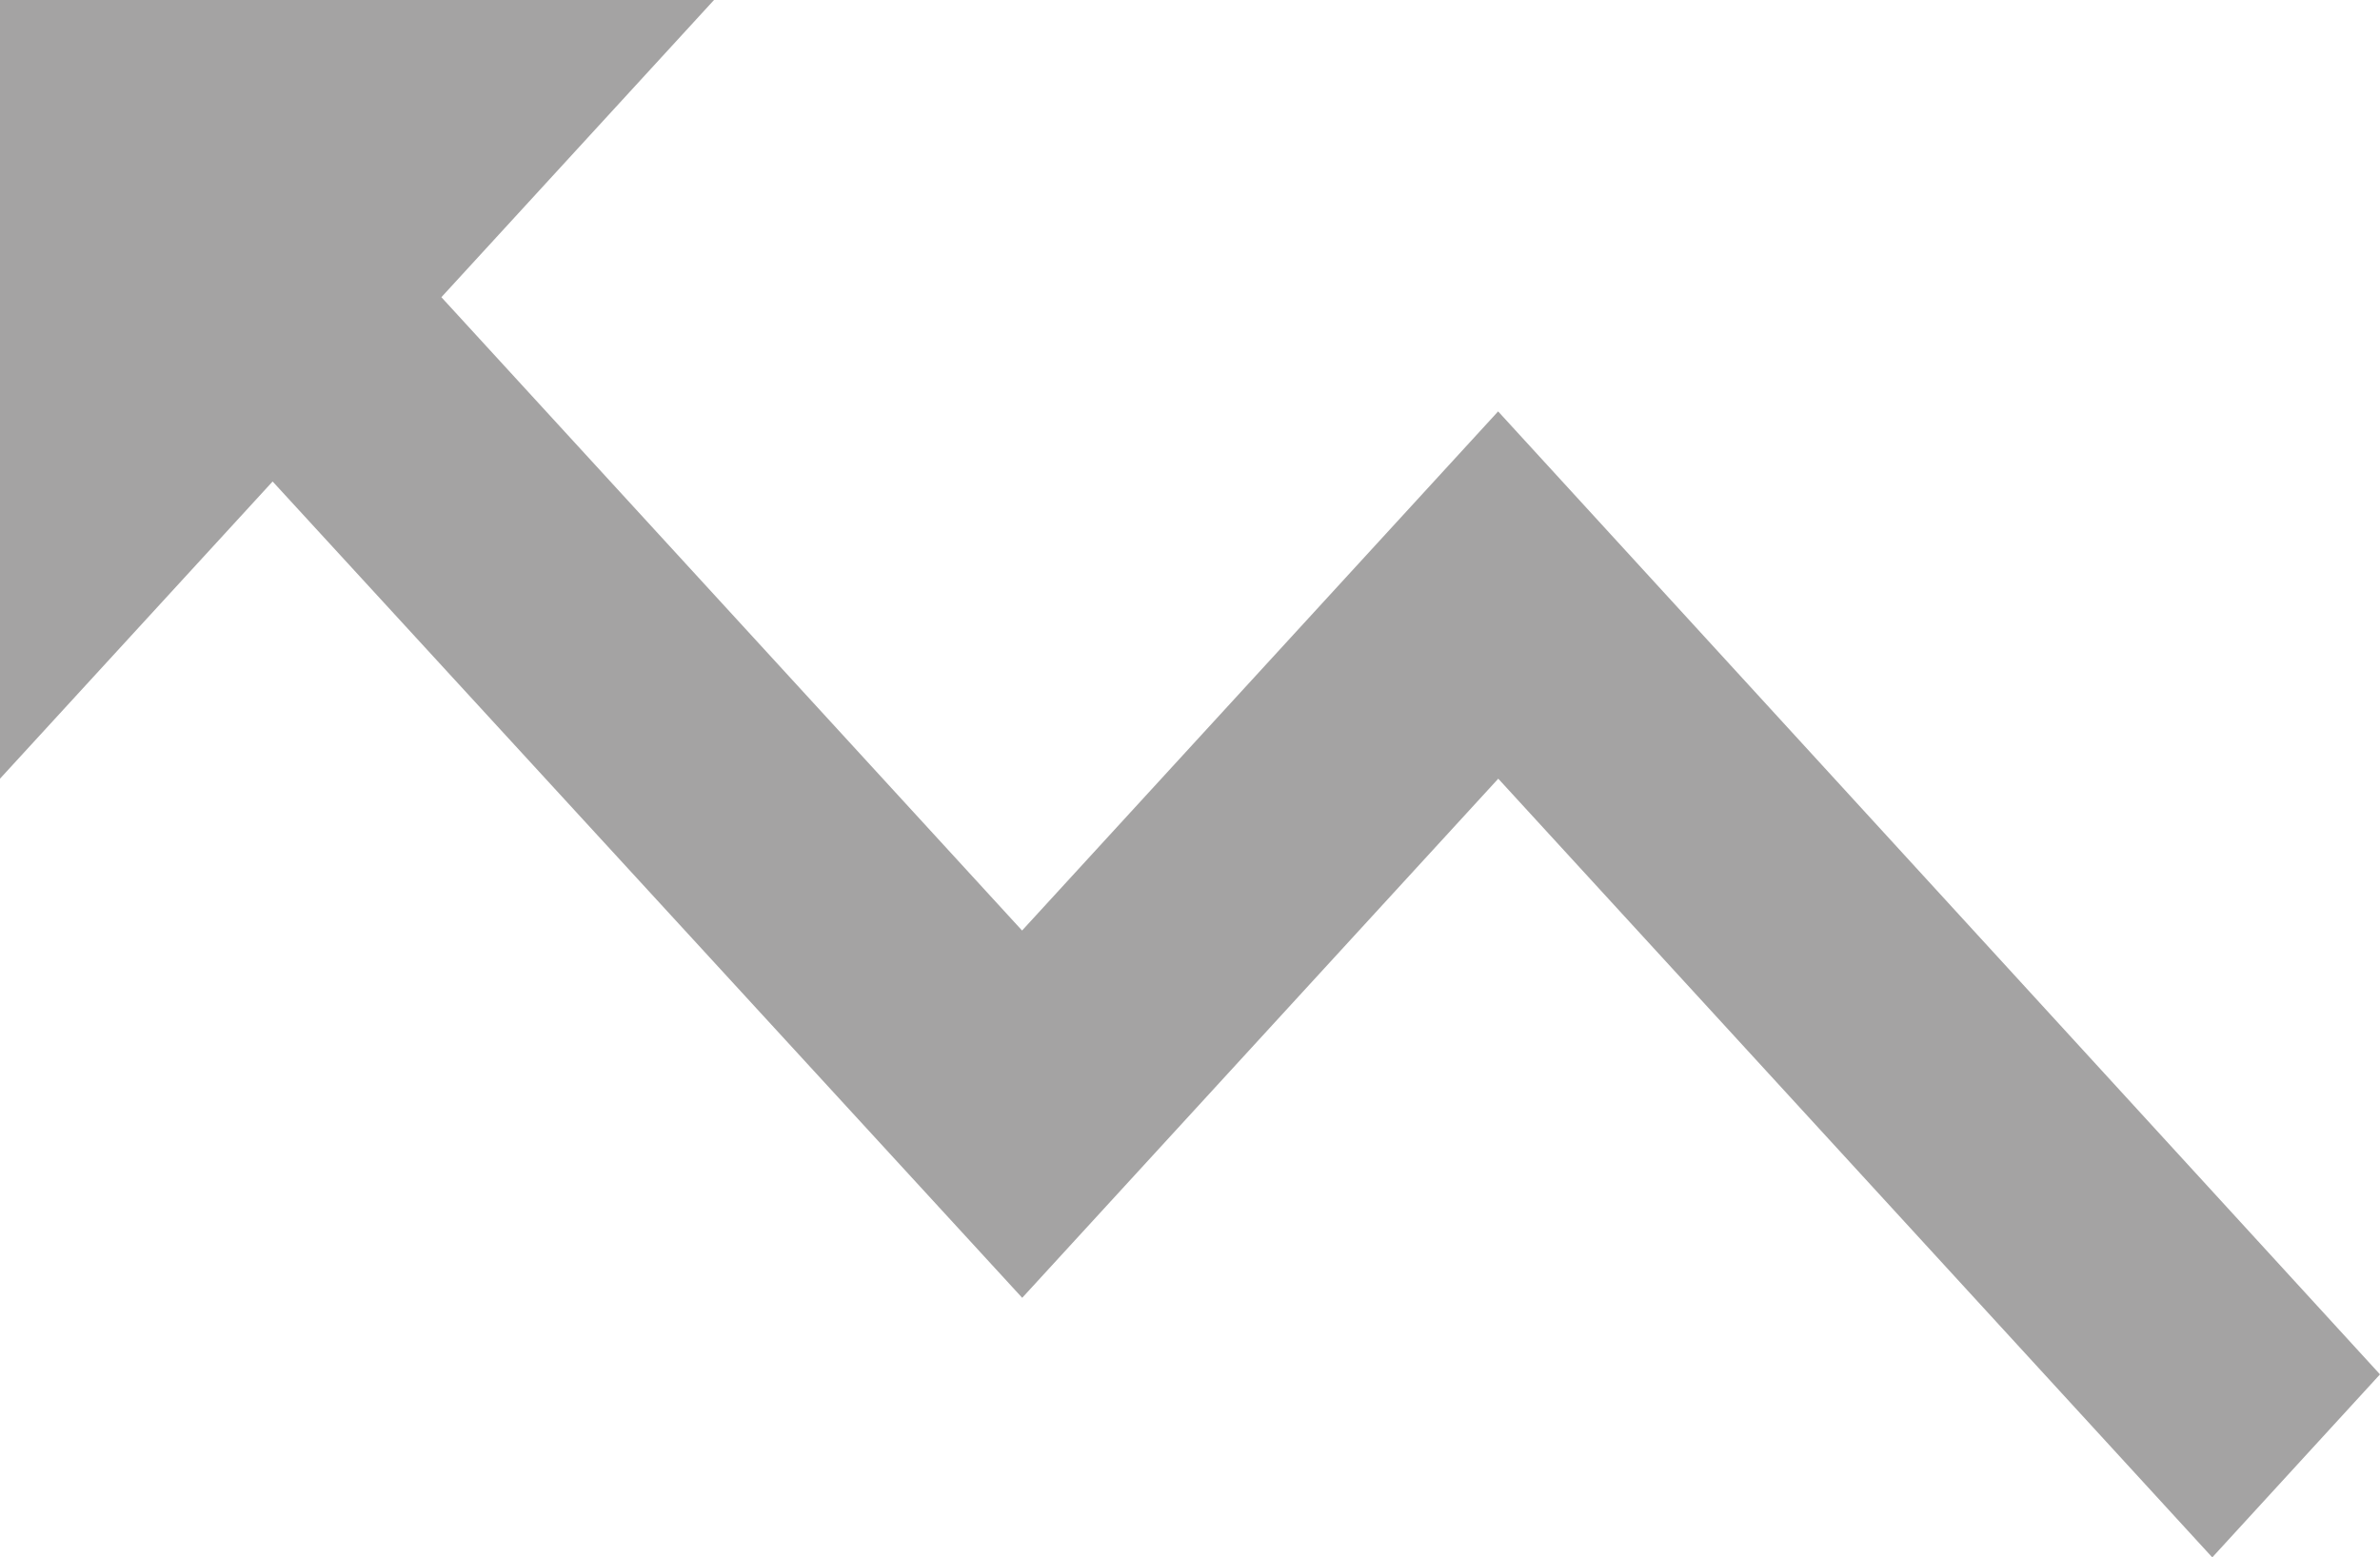 <svg xmlns="http://www.w3.org/2000/svg" width="18.333" height="12" viewBox="0 0 18.333 12">
  <path id="ic_trending_up_24px" d="M7.5,6,5.4,8.29l4.473,4.88,3.667-4,6.793,7.42L19.041,18l-5.5-6L9.874,16,4.1,9.71,2,12V6Z" transform="translate(-2 -6)" fill="#a4a3a3"/>
</svg>
